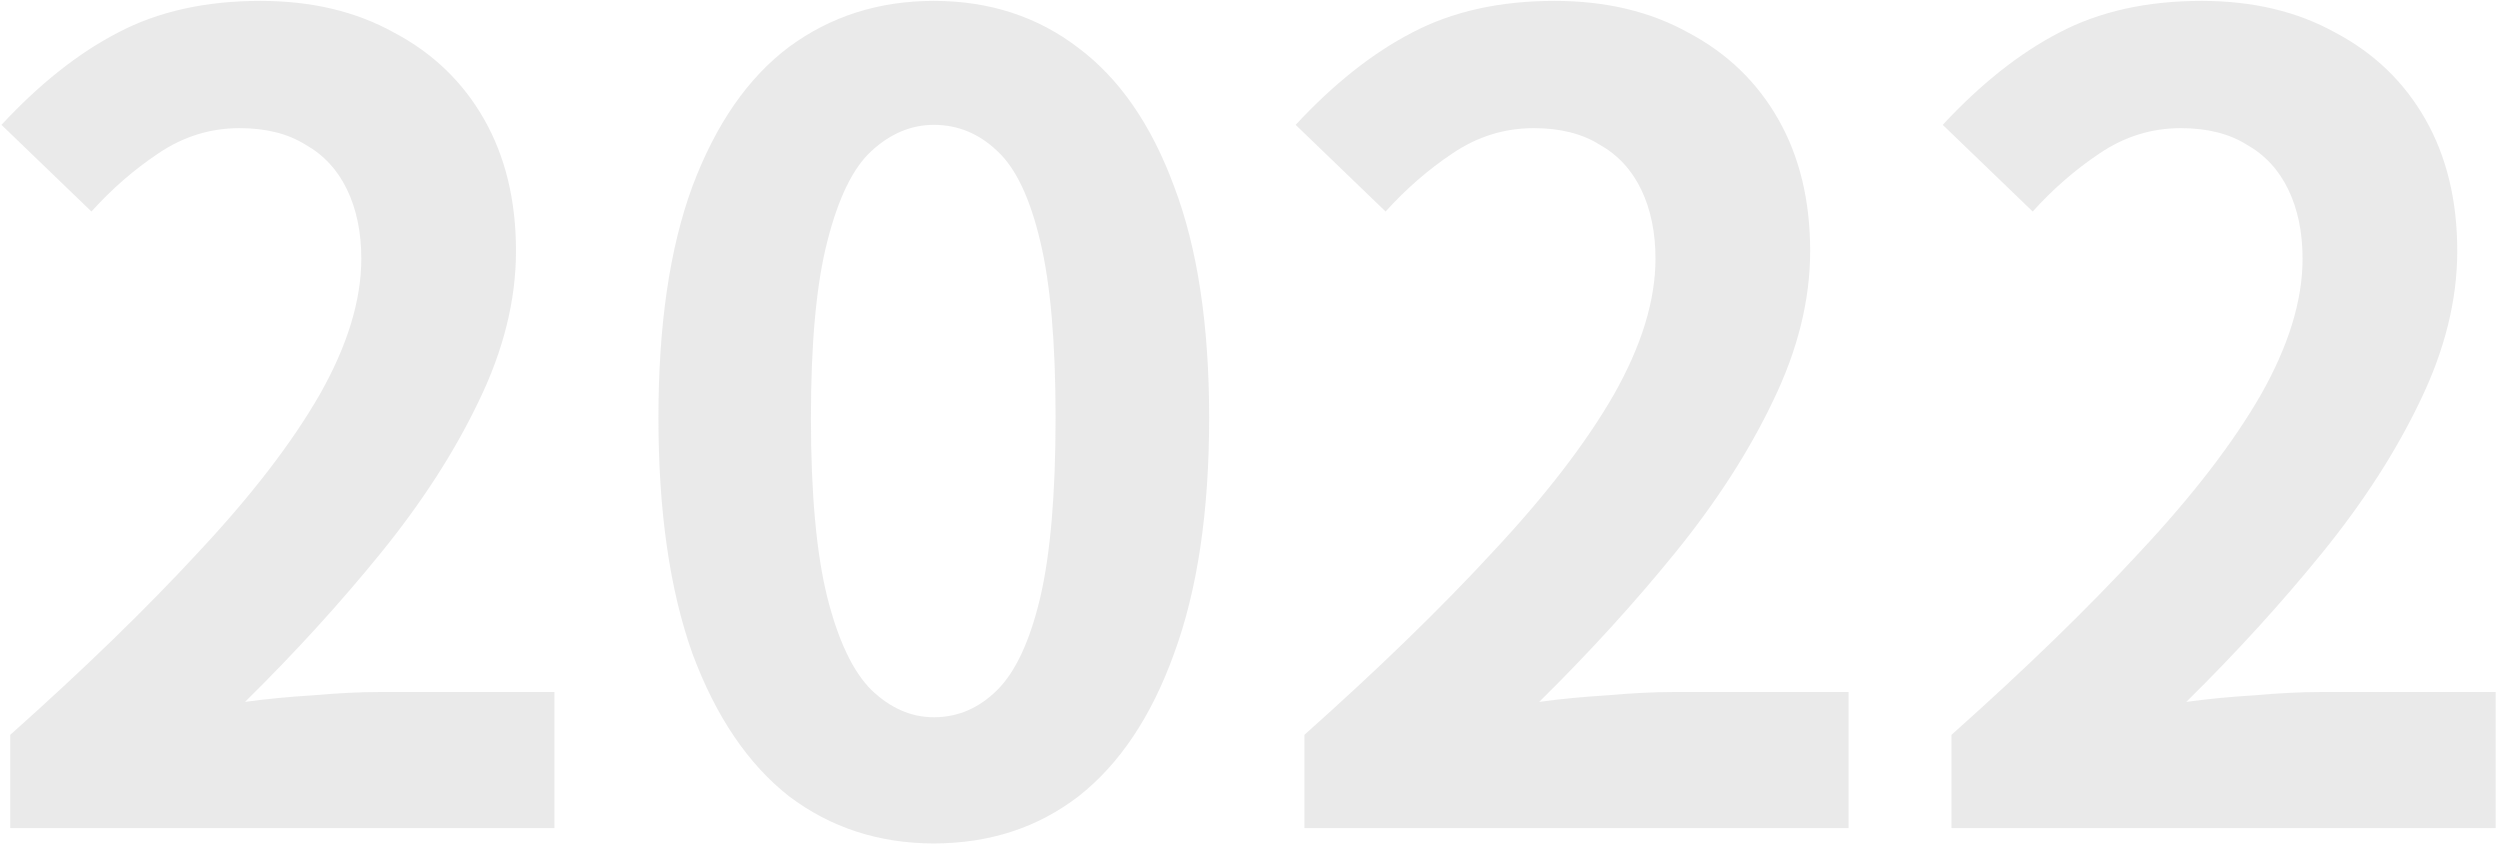 <svg width="474" height="160" viewBox="0 0 474 160" fill="none" xmlns="http://www.w3.org/2000/svg">
<path d="M1.944 157V139.32C15.949 126.84 27.875 115.261 37.72 104.584C47.704 93.907 55.331 83.992 60.6 74.84C65.869 65.549 68.504 56.952 68.504 49.048C68.504 44.056 67.603 39.688 65.8 35.944C63.997 32.2 61.363 29.357 57.896 27.416C54.568 25.336 50.408 24.296 45.416 24.296C39.869 24.296 34.739 25.891 30.024 29.08C25.448 32.131 21.219 35.805 17.336 40.104L0.28 23.672C7.491 15.907 14.84 10.083 22.328 6.2C29.955 2.179 38.968 0.168 49.368 0.168C59.075 0.168 67.533 2.179 74.744 6.2C82.093 10.083 87.779 15.56 91.8 22.632C95.821 29.704 97.832 38.024 97.832 47.592C97.832 56.883 95.475 66.381 90.76 76.088C86.184 85.656 80.013 95.224 72.248 104.792C64.483 114.36 55.885 123.789 46.456 133.08C50.477 132.525 54.776 132.109 59.352 131.832C64.067 131.416 68.227 131.208 71.832 131.208H105.112V157H1.944ZM177.048 159.912C166.648 159.912 157.496 156.931 149.592 150.968C141.826 144.867 135.725 135.853 131.288 123.928C126.989 111.864 124.84 96.957 124.84 79.208C124.84 61.597 126.989 46.968 131.288 35.32C135.725 23.533 141.826 14.728 149.592 8.904C157.496 3.08 166.648 0.168 177.048 0.168C187.586 0.168 196.738 3.149 204.504 9.112C212.269 14.936 218.301 23.672 222.599 35.32C227.037 46.968 229.256 61.597 229.256 79.208C229.256 96.957 227.037 111.864 222.599 123.928C218.301 135.853 212.269 144.867 204.504 150.968C196.738 156.931 187.586 159.912 177.048 159.912ZM177.048 135.992C181.624 135.992 185.645 134.259 189.112 130.792C192.578 127.325 195.282 121.501 197.224 113.32C199.165 105 200.136 93.629 200.136 79.208C200.136 64.925 199.165 53.763 197.224 45.72C195.282 37.539 192.578 31.853 189.112 28.664C185.645 25.336 181.624 23.672 177.048 23.672C172.749 23.672 168.797 25.336 165.192 28.664C161.725 31.853 158.952 37.539 156.872 45.72C154.792 53.763 153.752 64.925 153.752 79.208C153.752 93.629 154.792 105 156.872 113.32C158.952 121.501 161.725 127.325 165.192 130.792C168.797 134.259 172.749 135.992 177.048 135.992ZM247.319 157V139.32C261.324 126.84 273.25 115.261 283.095 104.584C293.079 93.907 300.706 83.992 305.975 74.84C311.244 65.549 313.879 56.952 313.879 49.048C313.879 44.056 312.978 39.688 311.175 35.944C309.372 32.2 306.738 29.357 303.271 27.416C299.943 25.336 295.783 24.296 290.791 24.296C285.244 24.296 280.114 25.891 275.399 29.08C270.823 32.131 266.594 35.805 262.711 40.104L245.655 23.672C252.866 15.907 260.215 10.083 267.703 6.2C275.33 2.179 284.343 0.168 294.743 0.168C304.45 0.168 312.908 2.179 320.119 6.2C327.468 10.083 333.154 15.56 337.175 22.632C341.196 29.704 343.207 38.024 343.207 47.592C343.207 56.883 340.85 66.381 336.135 76.088C331.559 85.656 325.388 95.224 317.623 104.792C309.858 114.36 301.26 123.789 291.831 133.08C295.852 132.525 300.151 132.109 304.727 131.832C309.442 131.416 313.602 131.208 317.207 131.208H350.487V157H247.319ZM370.007 157V139.32C384.012 126.84 395.937 115.261 405.783 104.584C415.767 93.907 423.393 83.992 428.663 74.84C433.932 65.549 436.567 56.952 436.567 49.048C436.567 44.056 435.665 39.688 433.863 35.944C432.06 32.2 429.425 29.357 425.959 27.416C422.631 25.336 418.471 24.296 413.479 24.296C407.932 24.296 402.801 25.891 398.087 29.08C393.511 32.131 389.281 35.805 385.399 40.104L368.343 23.672C375.553 15.907 382.903 10.083 390.391 6.2C398.017 2.179 407.031 0.168 417.431 0.168C427.137 0.168 435.596 2.179 442.807 6.2C450.156 10.083 455.841 15.56 459.863 22.632C463.884 29.704 465.895 38.024 465.895 47.592C465.895 56.883 463.537 66.381 458.823 76.088C454.247 85.656 448.076 95.224 440.311 104.792C432.545 114.36 423.948 123.789 414.518 133.08C418.54 132.525 422.839 132.109 427.415 131.832C432.129 131.416 436.289 131.208 439.895 131.208H473.175V157H370.007Z" fill="#CCCCCC" fill-opacity="0.4"/>
</svg>
